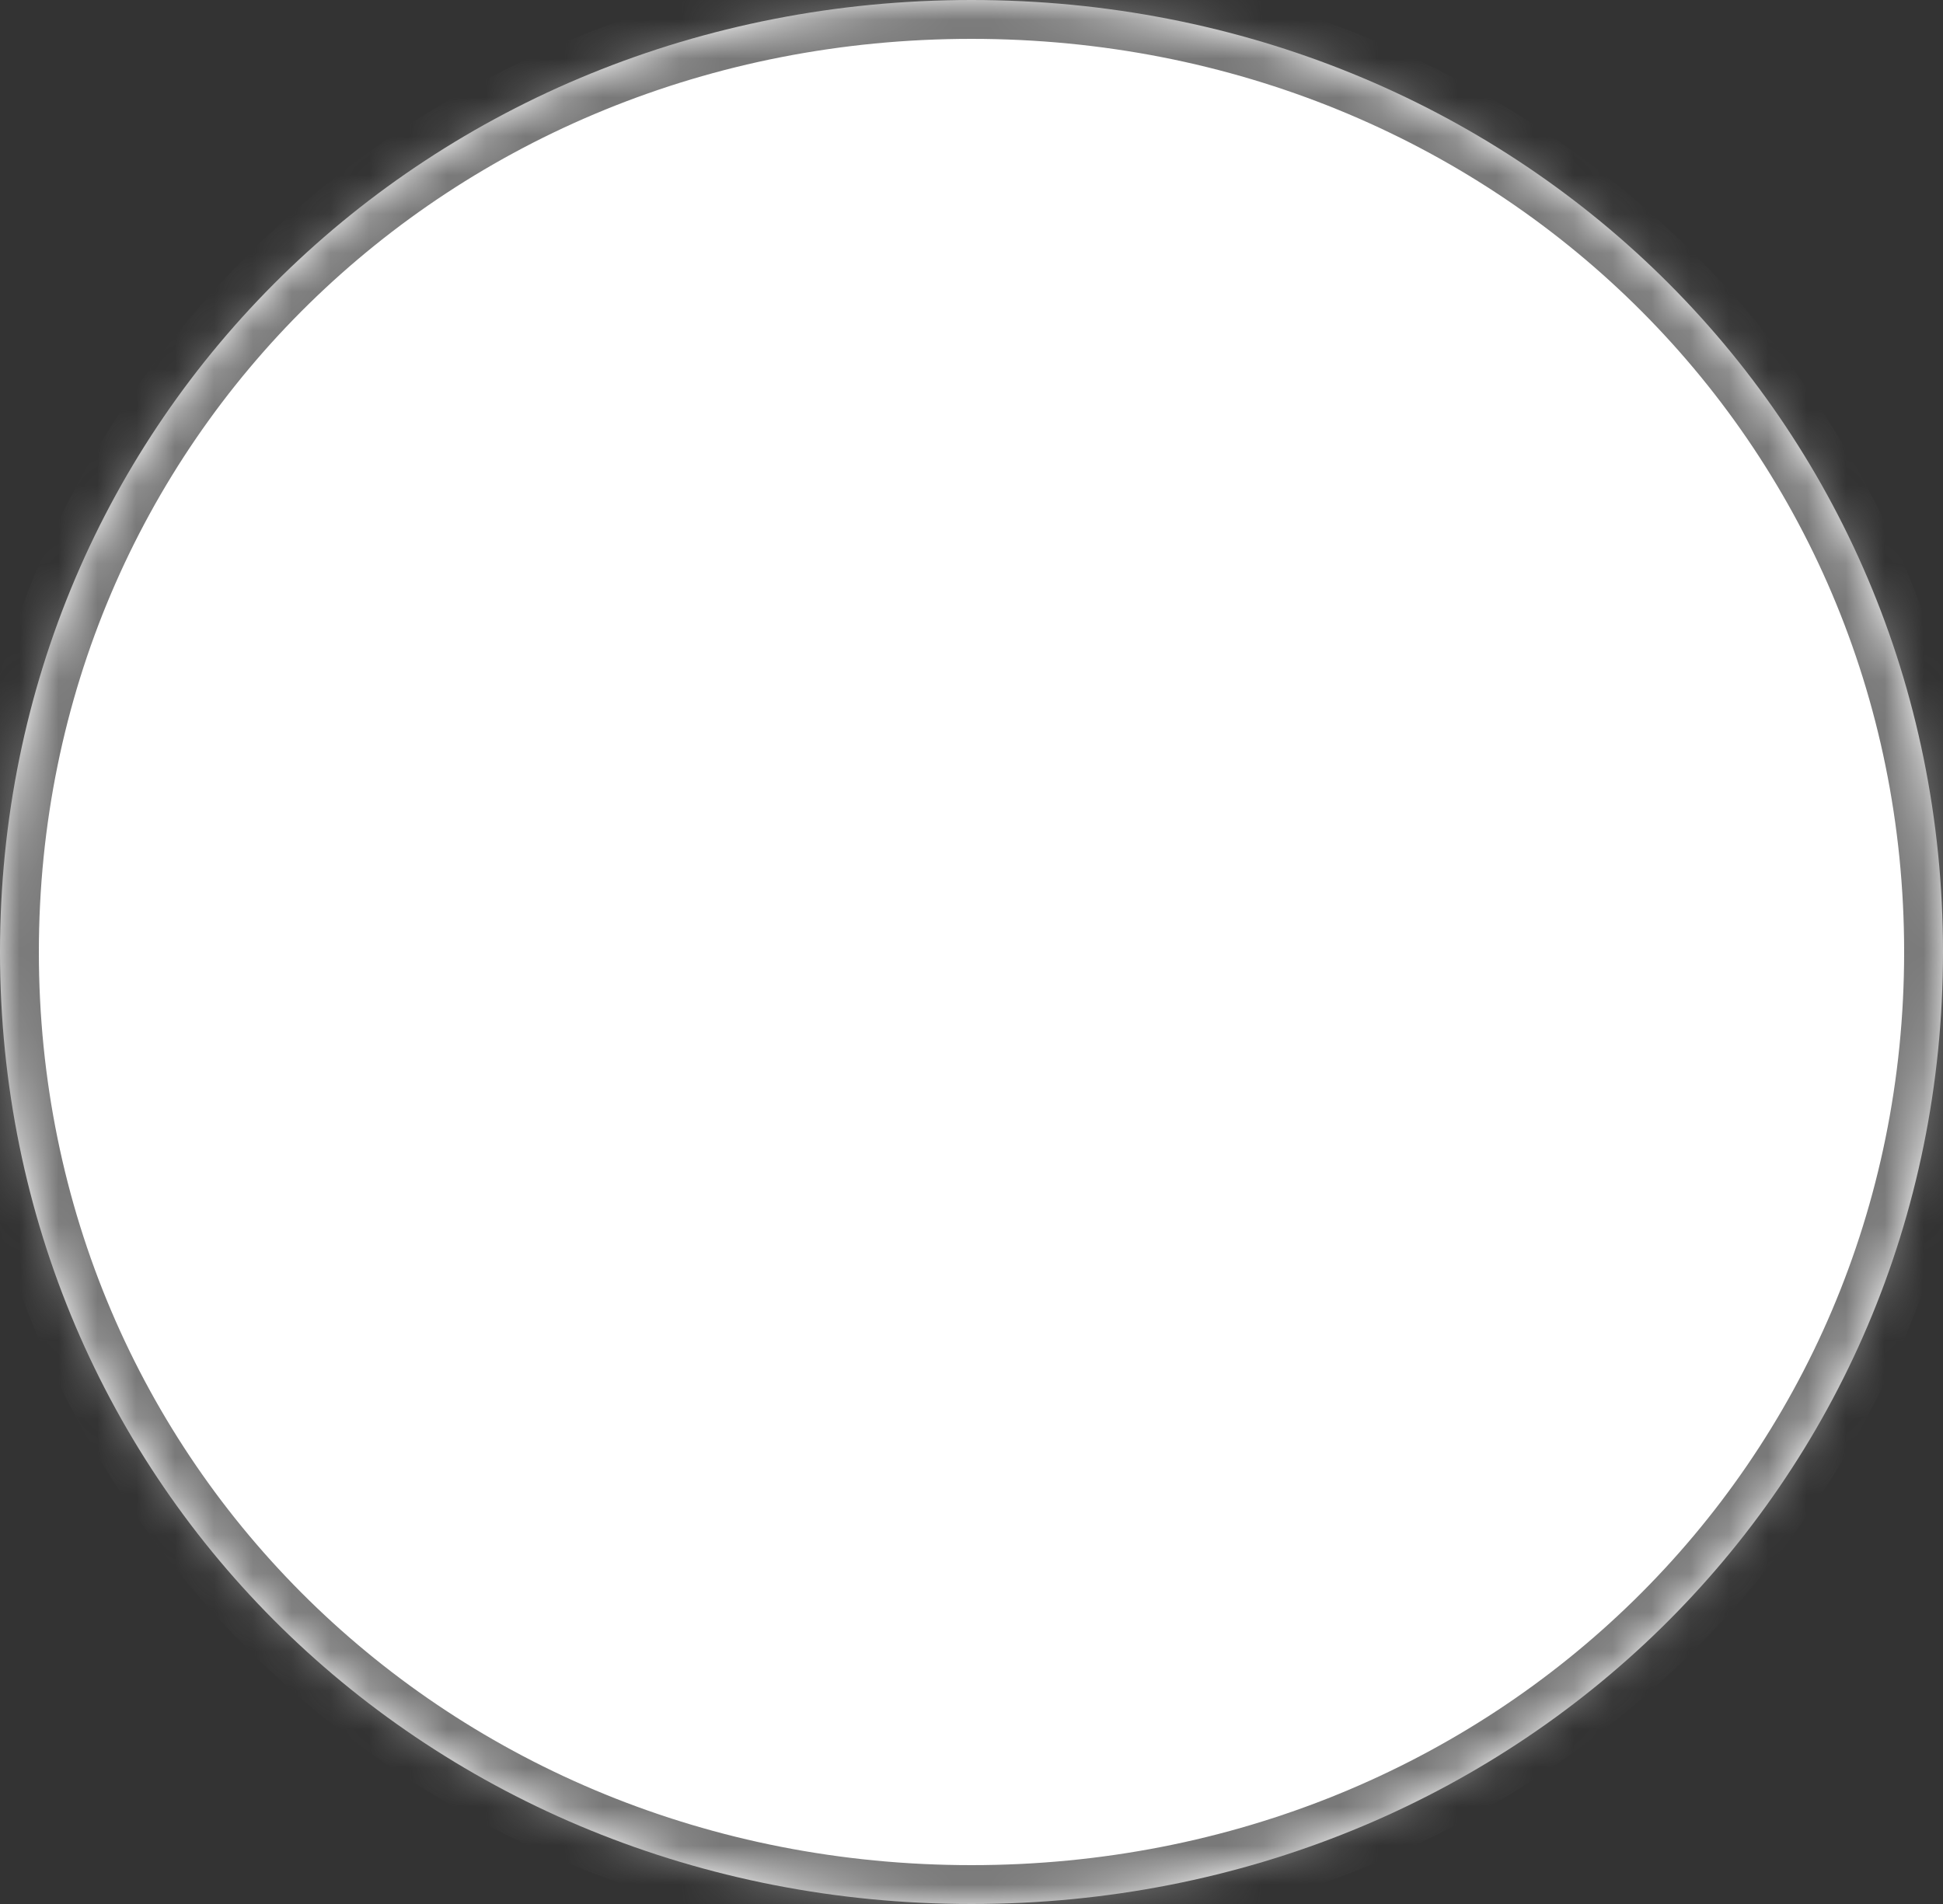 ﻿<?xml version="1.0" encoding="utf-8"?>
<svg version="1.1" xmlns:xlink="http://www.w3.org/1999/xlink" width="50px" height="49px" xmlns="http://www.w3.org/2000/svg">
  <rect width="100%" height="100%" fill="#333333" stroke="none"/>
  <defs>
    <pattern id="BGPattern" patternUnits="userSpaceOnUse" alignment="0 0" imageRepeat="None" />
    <mask fill="white" id="Clip969">
      <path d="M 0 24.5  C 0 10.78  11 0  25 0  C 39 0  50 10.78  50 24.5  C 50 38.22  39 49  25 49  C 11 49  0 38.22  0 24.5  Z " fill-rule="evenodd" />
    </mask>
  </defs>
  <g transform="matrix(1 0 0 1 -144 -172 )">
    <path d="M 0 24.5  C 0 10.78  11 0  25 0  C 39 0  50 10.78  50 24.5  C 50 38.22  39 49  25 49  C 11 49  0 38.22  0 24.5  Z " fill-rule="nonzero" fill="rgba(255, 255, 255, 1)" stroke="none" transform="matrix(1 0 0 1 144 172 )" class="fill" />
    <path d="M 0 24.5  C 0 10.78  11 0  25 0  C 39 0  50 10.78  50 24.5  C 50 38.22  39 49  25 49  C 11 49  0 38.22  0 24.5  Z " stroke-width="2" stroke-dasharray="0" stroke="rgba(121, 121, 121, 1)" fill="none" transform="matrix(1 0 0 1 144 172 )" class="stroke" mask="url(#Clip969)" />
  </g>
</svg>